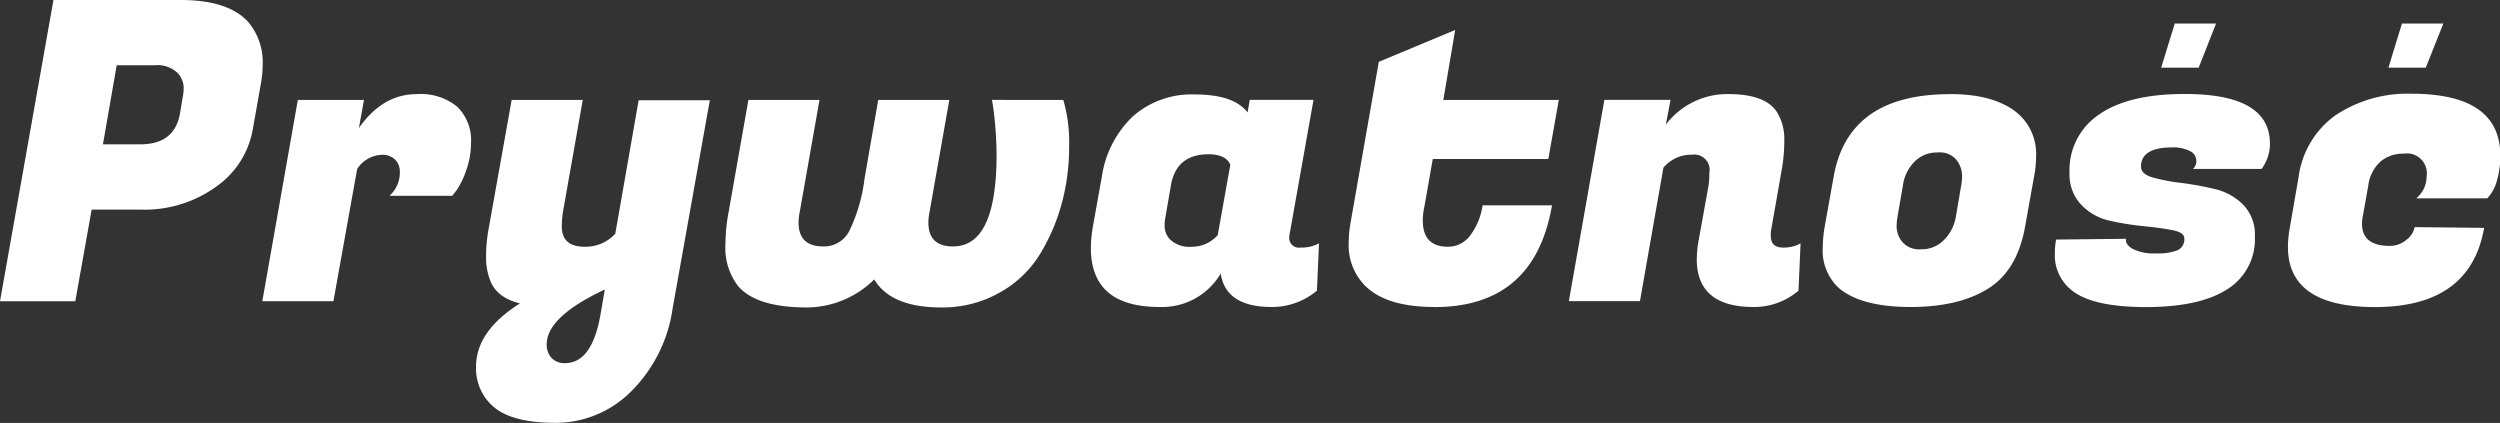 <svg xmlns="http://www.w3.org/2000/svg" viewBox="0 0 327.37 55.38"><rect x="0" y="0" width="327.37" height="55.38" fill="#333333" stroke="none"/><defs><style>.cls-1{fill:#fff;}</style></defs><g id="Layer_2" data-name="Layer 2"><g id="Layer_1-2" data-name="Layer 1"><path class="cls-1" d="M18.52,27.45H12l-2.14,12H0L7,0H23.67q6.18,0,8.81,2.85A8.16,8.16,0,0,1,34.4,8.44a13.75,13.75,0,0,1-.22,2.41L33.09,17a11.61,11.61,0,0,1-4.82,7.47A16,16,0,0,1,18.52,27.45Zm1.69-18.9H15.28L13.48,18.9h4.87c3,0,4.73-1.33,5.21-4l.38-2.25a6.38,6.38,0,0,0,.11-1.31,3,3,0,0,0-.82-1.81A3.82,3.82,0,0,0,20.21,8.55ZM61.68,18.68a10.65,10.65,0,0,1-.63,3.62,10.84,10.84,0,0,1-1.23,2.57l-.6.77H51a4.08,4.08,0,0,0,1.36-3.13,2.19,2.19,0,0,0-.63-1.61A2.32,2.32,0,0,0,50,20.27a4,4,0,0,0-3.23,1.86L43.66,39.44H34.35L39,13.09h8.66L47,16.76q3.12-4.44,7.56-4.43A7.49,7.49,0,0,1,59.9,14,6.14,6.14,0,0,1,61.68,18.68Zm12.05,9a12,12,0,0,0-.16,2c0,1.75,1,2.63,3,2.63a5.27,5.27,0,0,0,4-1.7l3.06-17.48h9.32L88.09,40.32a19.11,19.11,0,0,1-5.51,11,13.94,13.94,0,0,1-9.83,4.05q-5.53,0-8-2A6.59,6.59,0,0,1,62.34,48q0-4.65,5.75-8.27c-2.08-.51-3.4-1.55-3.94-3.12a8.35,8.35,0,0,1-.5-3,20.08,20.08,0,0,1,.28-3.34L67,13.09h9.31ZM74,47.55c2.37,0,3.92-2.16,4.65-6.46l.55-3.18q-7.6,3.56-7.61,7.17a2.54,2.54,0,0,0,.63,1.79A2.31,2.31,0,0,0,74,47.55Zm65.24-34.46A19.9,19.9,0,0,1,140,19.2a28.33,28.33,0,0,1-.93,7.31,25.66,25.66,0,0,1-2.82,6.66A14.37,14.37,0,0,1,131,38.26a15.2,15.2,0,0,1-7.75,2q-6.58,0-8.77-3.67a12.63,12.63,0,0,1-8.82,3.67c-4.38,0-7.4-.93-9-2.79A8.2,8.2,0,0,1,95,31.88a22.84,22.84,0,0,1,.44-4.27L98,13.09h9.31l-2.57,14.57a7.72,7.72,0,0,0-.17,1.48q0,3.13,3.24,3.13a3.7,3.7,0,0,0,3.39-2,21.52,21.52,0,0,0,2-6.82L115,13.09h9.31l-2.57,14.57a7.72,7.72,0,0,0-.17,1.48q0,3.13,3.23,3.13,5.7,0,5.7-12a49.25,49.25,0,0,0-.44-6.19l-.16-1ZM168.83,31a1.27,1.27,0,0,0,1.45,1.42,4.92,4.92,0,0,0,2.44-.55l-.27,6.19a9.12,9.12,0,0,1-5.92,2.14c-4,0-6.24-1.46-6.68-4.38a8.91,8.91,0,0,1-8,4.38q-9,0-9-7.72a16.56,16.56,0,0,1,.28-2.91l1.15-6.41a13.64,13.64,0,0,1,4-7.86,11.6,11.6,0,0,1,8.22-2.93q5.07,0,6.87,2.36l.28-1.65H172l-3.07,17.26A3.68,3.68,0,0,0,168.83,31Zm-16.21-2.63a6.16,6.16,0,0,0-.11,1.37,2.47,2.47,0,0,0,.82,1.72,3.73,3.73,0,0,0,2.77.85,4.45,4.45,0,0,0,3.36-1.53l1.65-9.21c-.4-.91-1.35-1.37-2.85-1.37-2.81,0-4.46,1.36-4.93,4.06Zm35.22,11.83q-6.36,0-9.15-2.85a7.55,7.55,0,0,1-2.08-5.59,14.57,14.57,0,0,1,.22-2.46l3.72-21.2,10-4.17L189,13.09h15.12l-1.37,7.73H187.62L186.53,27a8.81,8.81,0,0,0-.22,1.86q0,3.45,3.28,3.45a3.59,3.59,0,0,0,2.93-1.48,8.57,8.57,0,0,0,1.62-3.94h9.09Q200.94,40.21,187.84,40.21Zm36-17.59a2,2,0,0,0-2.27-2.35,4.75,4.75,0,0,0-3.75,1.7l-3.07,17.47h-9.31l4.65-26.35h8.66l-.61,3.24a10.07,10.07,0,0,1,8.17-4q4.92,0,6.41,2.41a6.61,6.61,0,0,1,.93,3.5,22.16,22.16,0,0,1-.28,3.67l-1.48,8.44a4.54,4.54,0,0,0,0,.6c0,1,.55,1.48,1.64,1.48a4.52,4.52,0,0,0,2.25-.55l-.27,6.19a8.91,8.91,0,0,1-5.87,2.14q-7.44,0-7.45-6.25a14.38,14.38,0,0,1,.22-2.35l1.32-7.29A10.34,10.34,0,0,0,223.83,22.62Zm31.5-10.29c3.94,0,6.92.85,8.93,2.57a7,7,0,0,1,2.35,5.64,14.14,14.14,0,0,1-.27,2.63l-1.15,6.41q-1,5.81-4.85,8.22t-10.16,2.41q-6.36,0-9.31-2.41a6.63,6.63,0,0,1-2.19-5.42,16.28,16.28,0,0,1,.27-2.8l1.15-6.41Q242,12.33,255.33,12.33Zm1.48,11.94a7.63,7.63,0,0,0,.11-1.4,3.51,3.51,0,0,0-.71-1.89,2.83,2.83,0,0,0-2.5-1,4.08,4.08,0,0,0-3,1.18,5.47,5.47,0,0,0-1.54,3.15l-.71,4.11a7.51,7.51,0,0,0-.11,1.39,3.24,3.24,0,0,0,.71,1.84,2.88,2.88,0,0,0,2.5,1,4,4,0,0,0,3-1.23,5.6,5.6,0,0,0,1.54-3Zm40.43-5.48a5.62,5.62,0,0,1-1.1,3.34h-9A1.28,1.28,0,0,0,287.6,21a1.41,1.41,0,0,0-.88-1.24,4.79,4.79,0,0,0-2.25-.46q-4.11,0-4.11,2.52c0,.65.52,1.13,1.54,1.42a23.74,23.74,0,0,0,3.72.71,42.68,42.68,0,0,1,4.39.8,7.67,7.67,0,0,1,3.72,2.05A5.59,5.59,0,0,1,295.27,31a7.7,7.7,0,0,1-3.65,6.9Q288,40.21,281,40.21T271.27,38a5.83,5.83,0,0,1-2.19-4.82,10.48,10.48,0,0,1,.16-1.81l9.15-.1c-.07.51.23.95.91,1.34a6.2,6.2,0,0,0,3,.57,7.07,7.07,0,0,0,2.85-.41,1.56,1.56,0,0,0,.88-1.56c0-.51-.51-.87-1.54-1.07s-2.27-.37-3.75-.52a36,36,0,0,1-4.44-.71,7.28,7.28,0,0,1-3.75-2.08A5.76,5.76,0,0,1,271,22.62,8.75,8.75,0,0,1,274.86,15q3.86-2.69,11.15-2.69Q297.23,12.27,297.24,18.79ZM311,40.21q-11.4,0-11.4-7.89a14.6,14.6,0,0,1,.22-2.36L301,23.17a11.83,11.83,0,0,1,4.79-8.05,17.06,17.06,0,0,1,9.95-2.85q11.67,0,11.67,8.11a11.29,11.29,0,0,1-.41,3.15,5.44,5.44,0,0,1-.85,1.89l-.44.55h-9.31a3.7,3.7,0,0,0,1.36-2.85,2.61,2.61,0,0,0-3-3,4.62,4.62,0,0,0-3,1,5.12,5.12,0,0,0-1.64,3.18l-.71,4a4.78,4.78,0,0,0-.11,1q0,2.89,3.61,2.9a3.33,3.33,0,0,0,2.17-.77,2.81,2.81,0,0,0,1.12-1.69l9.09.1Q323.48,40.21,311,40.21Zm6.65-31.35h-4.89l1.77-5.78h5.42Zm-29.74,0H283l1.78-5.78h5.41Z"/></g></g></svg>